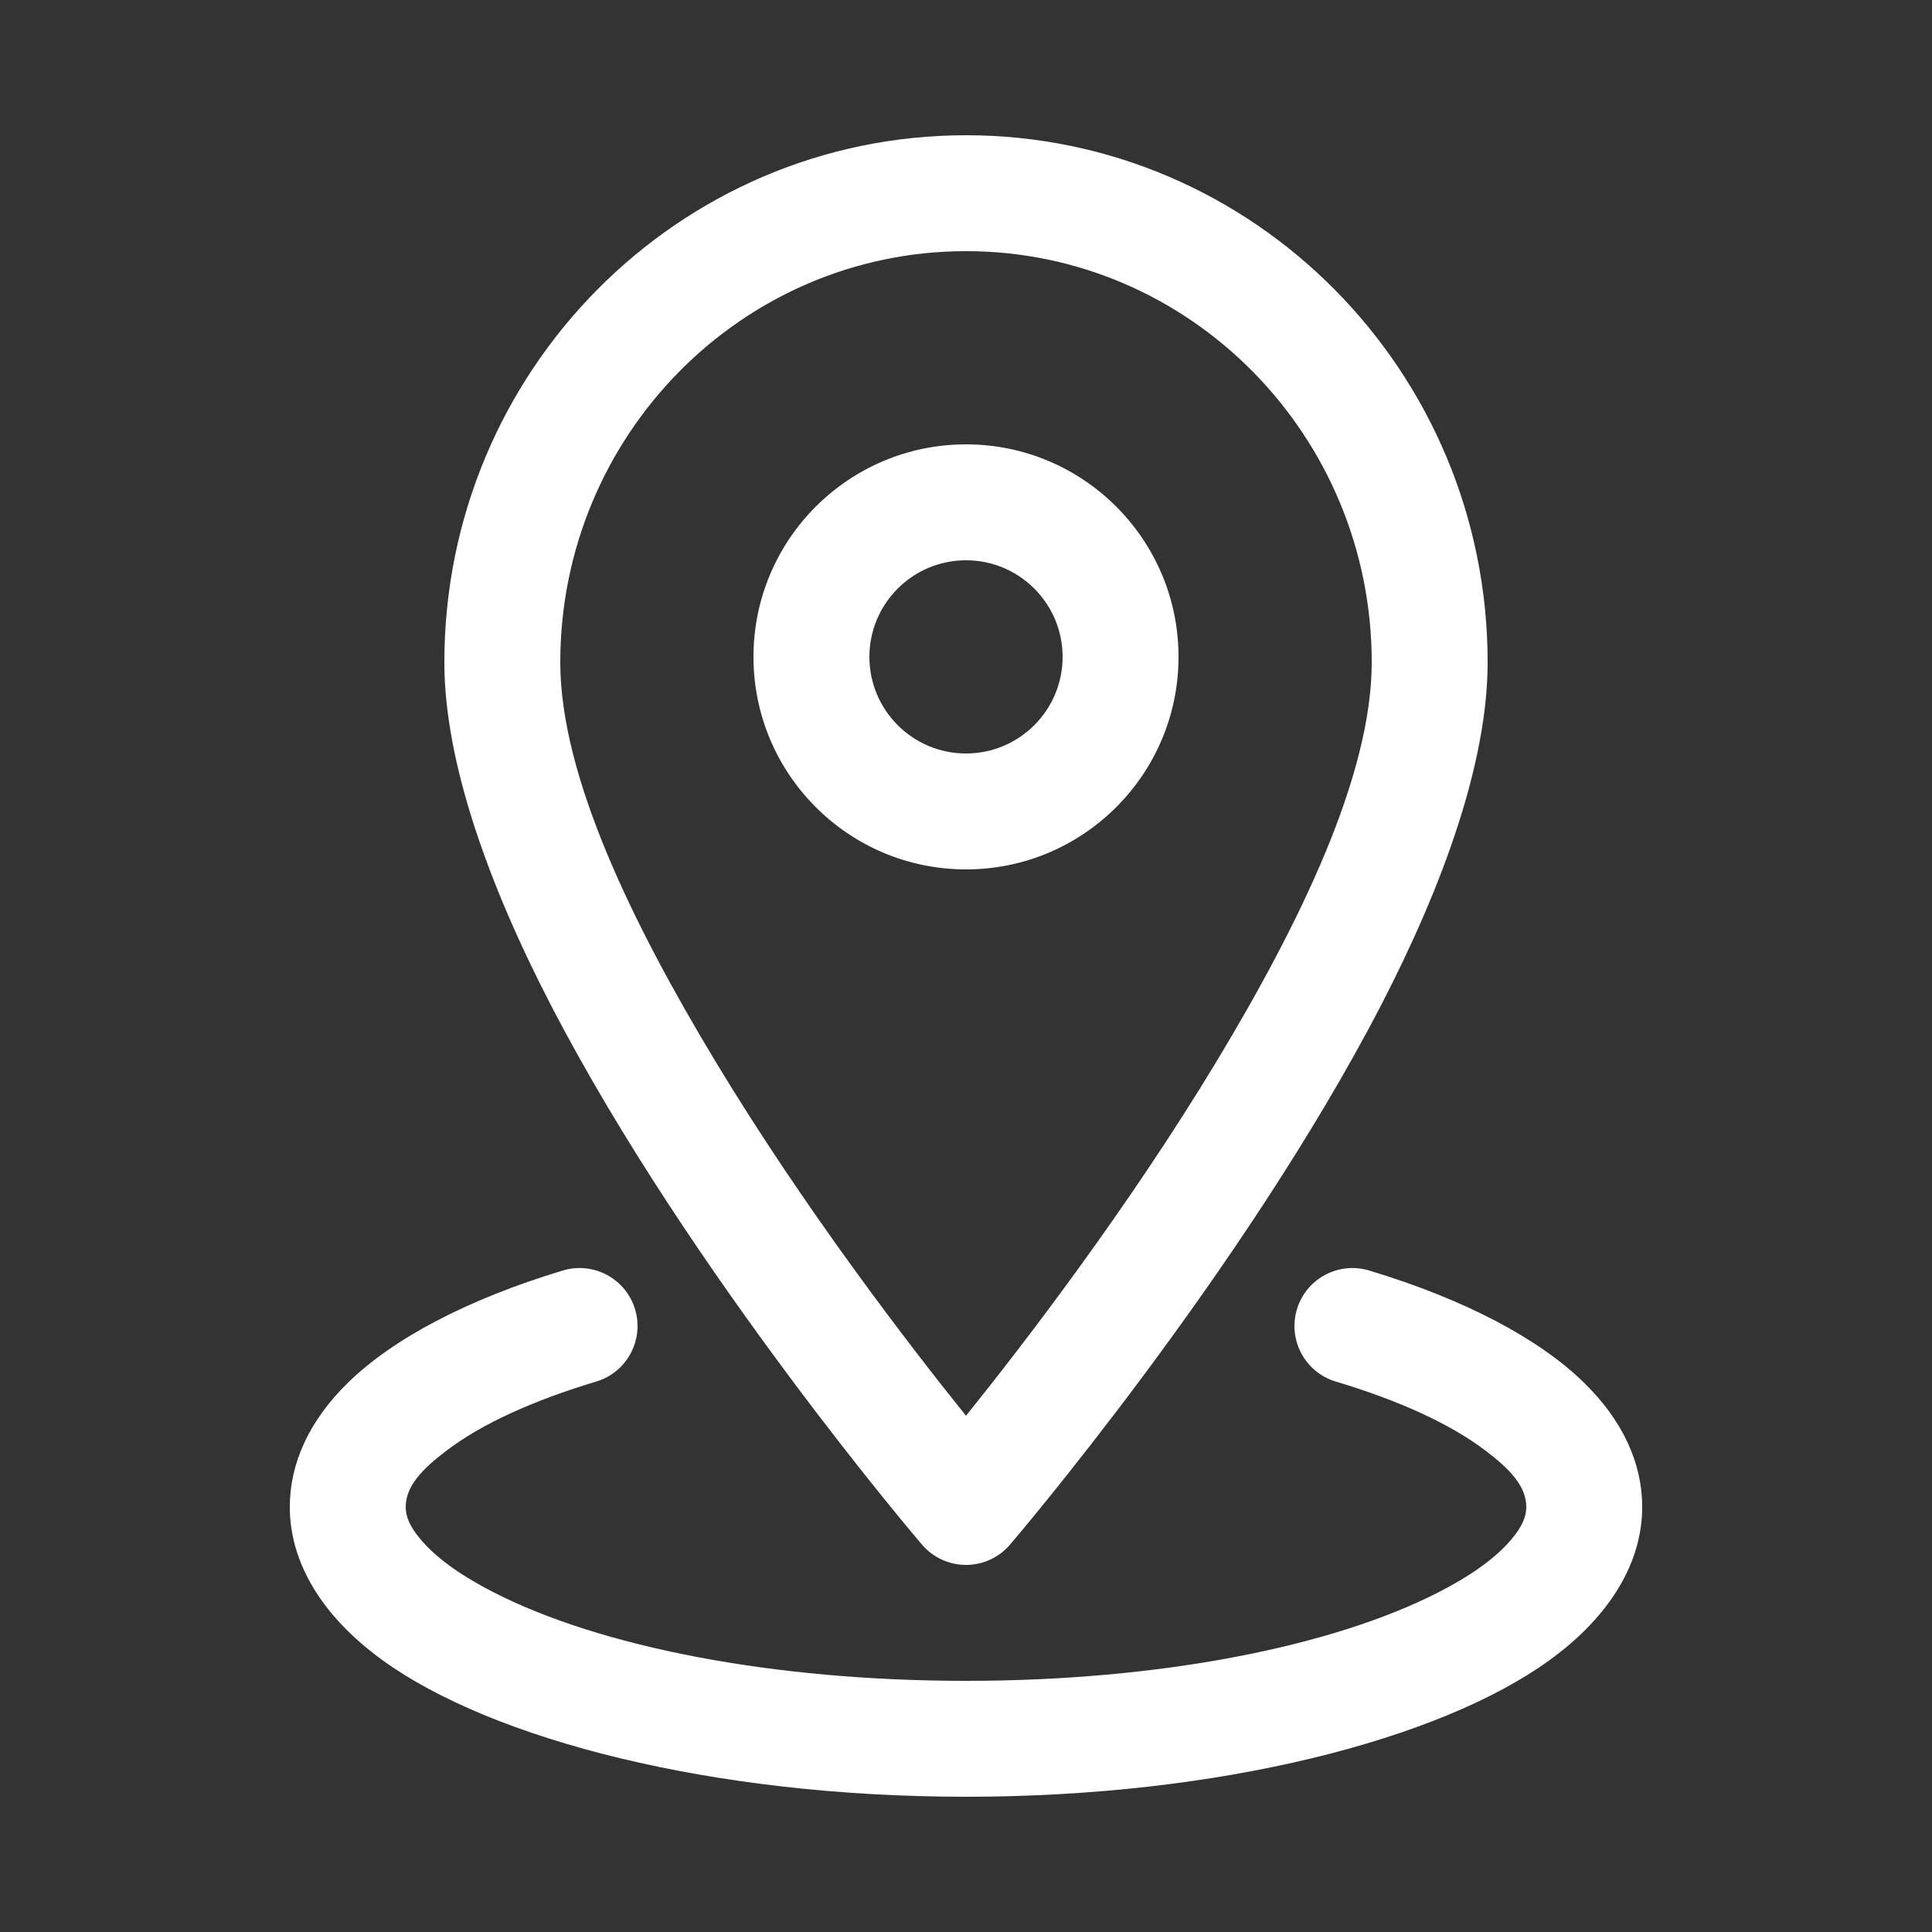<svg xmlns="http://www.w3.org/2000/svg" width="25" height="25" viewBox="0 0 25 25" fill="none"><rect x="0" y="0" width="25" height="25" fill="#333333" stroke="none"/><path fill-rule="evenodd" clip-rule="evenodd" d="M12.5 1.75C8.777 1.75 5.75 4.804 5.75 8.571C5.75 9.847 6.312 11.43 7.13 13.009C8.931 16.486 11.931 19.988 11.931 19.988C12.073 20.154 12.281 20.25 12.5 20.25C12.719 20.25 12.927 20.154 13.069 19.988C13.069 19.988 16.069 16.486 17.87 13.009C18.688 11.43 19.25 9.847 19.25 8.571C19.25 4.804 16.223 1.75 12.5 1.75ZM12.5 3.25C15.4 3.25 17.75 5.637 17.75 8.571C17.75 10.037 16.82 11.947 15.746 13.728C14.594 15.638 13.246 17.392 12.5 18.32C11.754 17.392 10.406 15.638 9.254 13.728C8.18 11.947 7.25 10.037 7.25 8.571C7.25 5.637 9.6 3.25 12.5 3.25Z" fill="white"></path><path fill-rule="evenodd" clip-rule="evenodd" d="M12.5 5.75C10.982 5.75 9.75 6.982 9.75 8.5C9.75 10.018 10.982 11.25 12.5 11.25C14.018 11.25 15.25 10.018 15.25 8.5C15.25 6.982 14.018 5.75 12.5 5.75ZM12.5 7.25C13.19 7.25 13.75 7.81 13.75 8.5C13.75 9.19 13.19 9.75 12.5 9.75C11.81 9.75 11.25 9.19 11.25 8.5C11.25 7.81 11.81 7.25 12.5 7.25Z" fill="white"></path><path fill-rule="evenodd" clip-rule="evenodd" d="M17.284 17.877C18.097 18.121 18.767 18.423 19.23 18.777C19.53 19.005 19.75 19.228 19.75 19.5C19.75 19.66 19.659 19.805 19.531 19.95C19.319 20.189 19.004 20.404 18.614 20.604C17.236 21.309 15.008 21.75 12.5 21.75C9.992 21.75 7.764 21.309 6.386 20.604C5.996 20.404 5.681 20.189 5.469 19.95C5.341 19.805 5.25 19.66 5.25 19.5C5.25 19.228 5.47 19.005 5.77 18.777C6.233 18.423 6.903 18.121 7.716 17.877C8.112 17.758 8.337 17.339 8.218 16.943C8.099 16.546 7.68 16.321 7.284 16.44C6.046 16.813 5.084 17.324 4.506 17.889C3.998 18.384 3.75 18.938 3.75 19.5C3.75 20.202 4.147 20.902 4.954 21.486C6.37 22.51 9.214 23.25 12.5 23.25C15.786 23.25 18.63 22.51 20.046 21.486C20.853 20.902 21.25 20.202 21.25 19.5C21.25 18.938 21.002 18.384 20.494 17.889C19.916 17.324 18.954 16.813 17.716 16.44C17.32 16.321 16.901 16.546 16.782 16.943C16.663 17.339 16.888 17.758 17.284 17.877Z" fill="white"></path></svg>